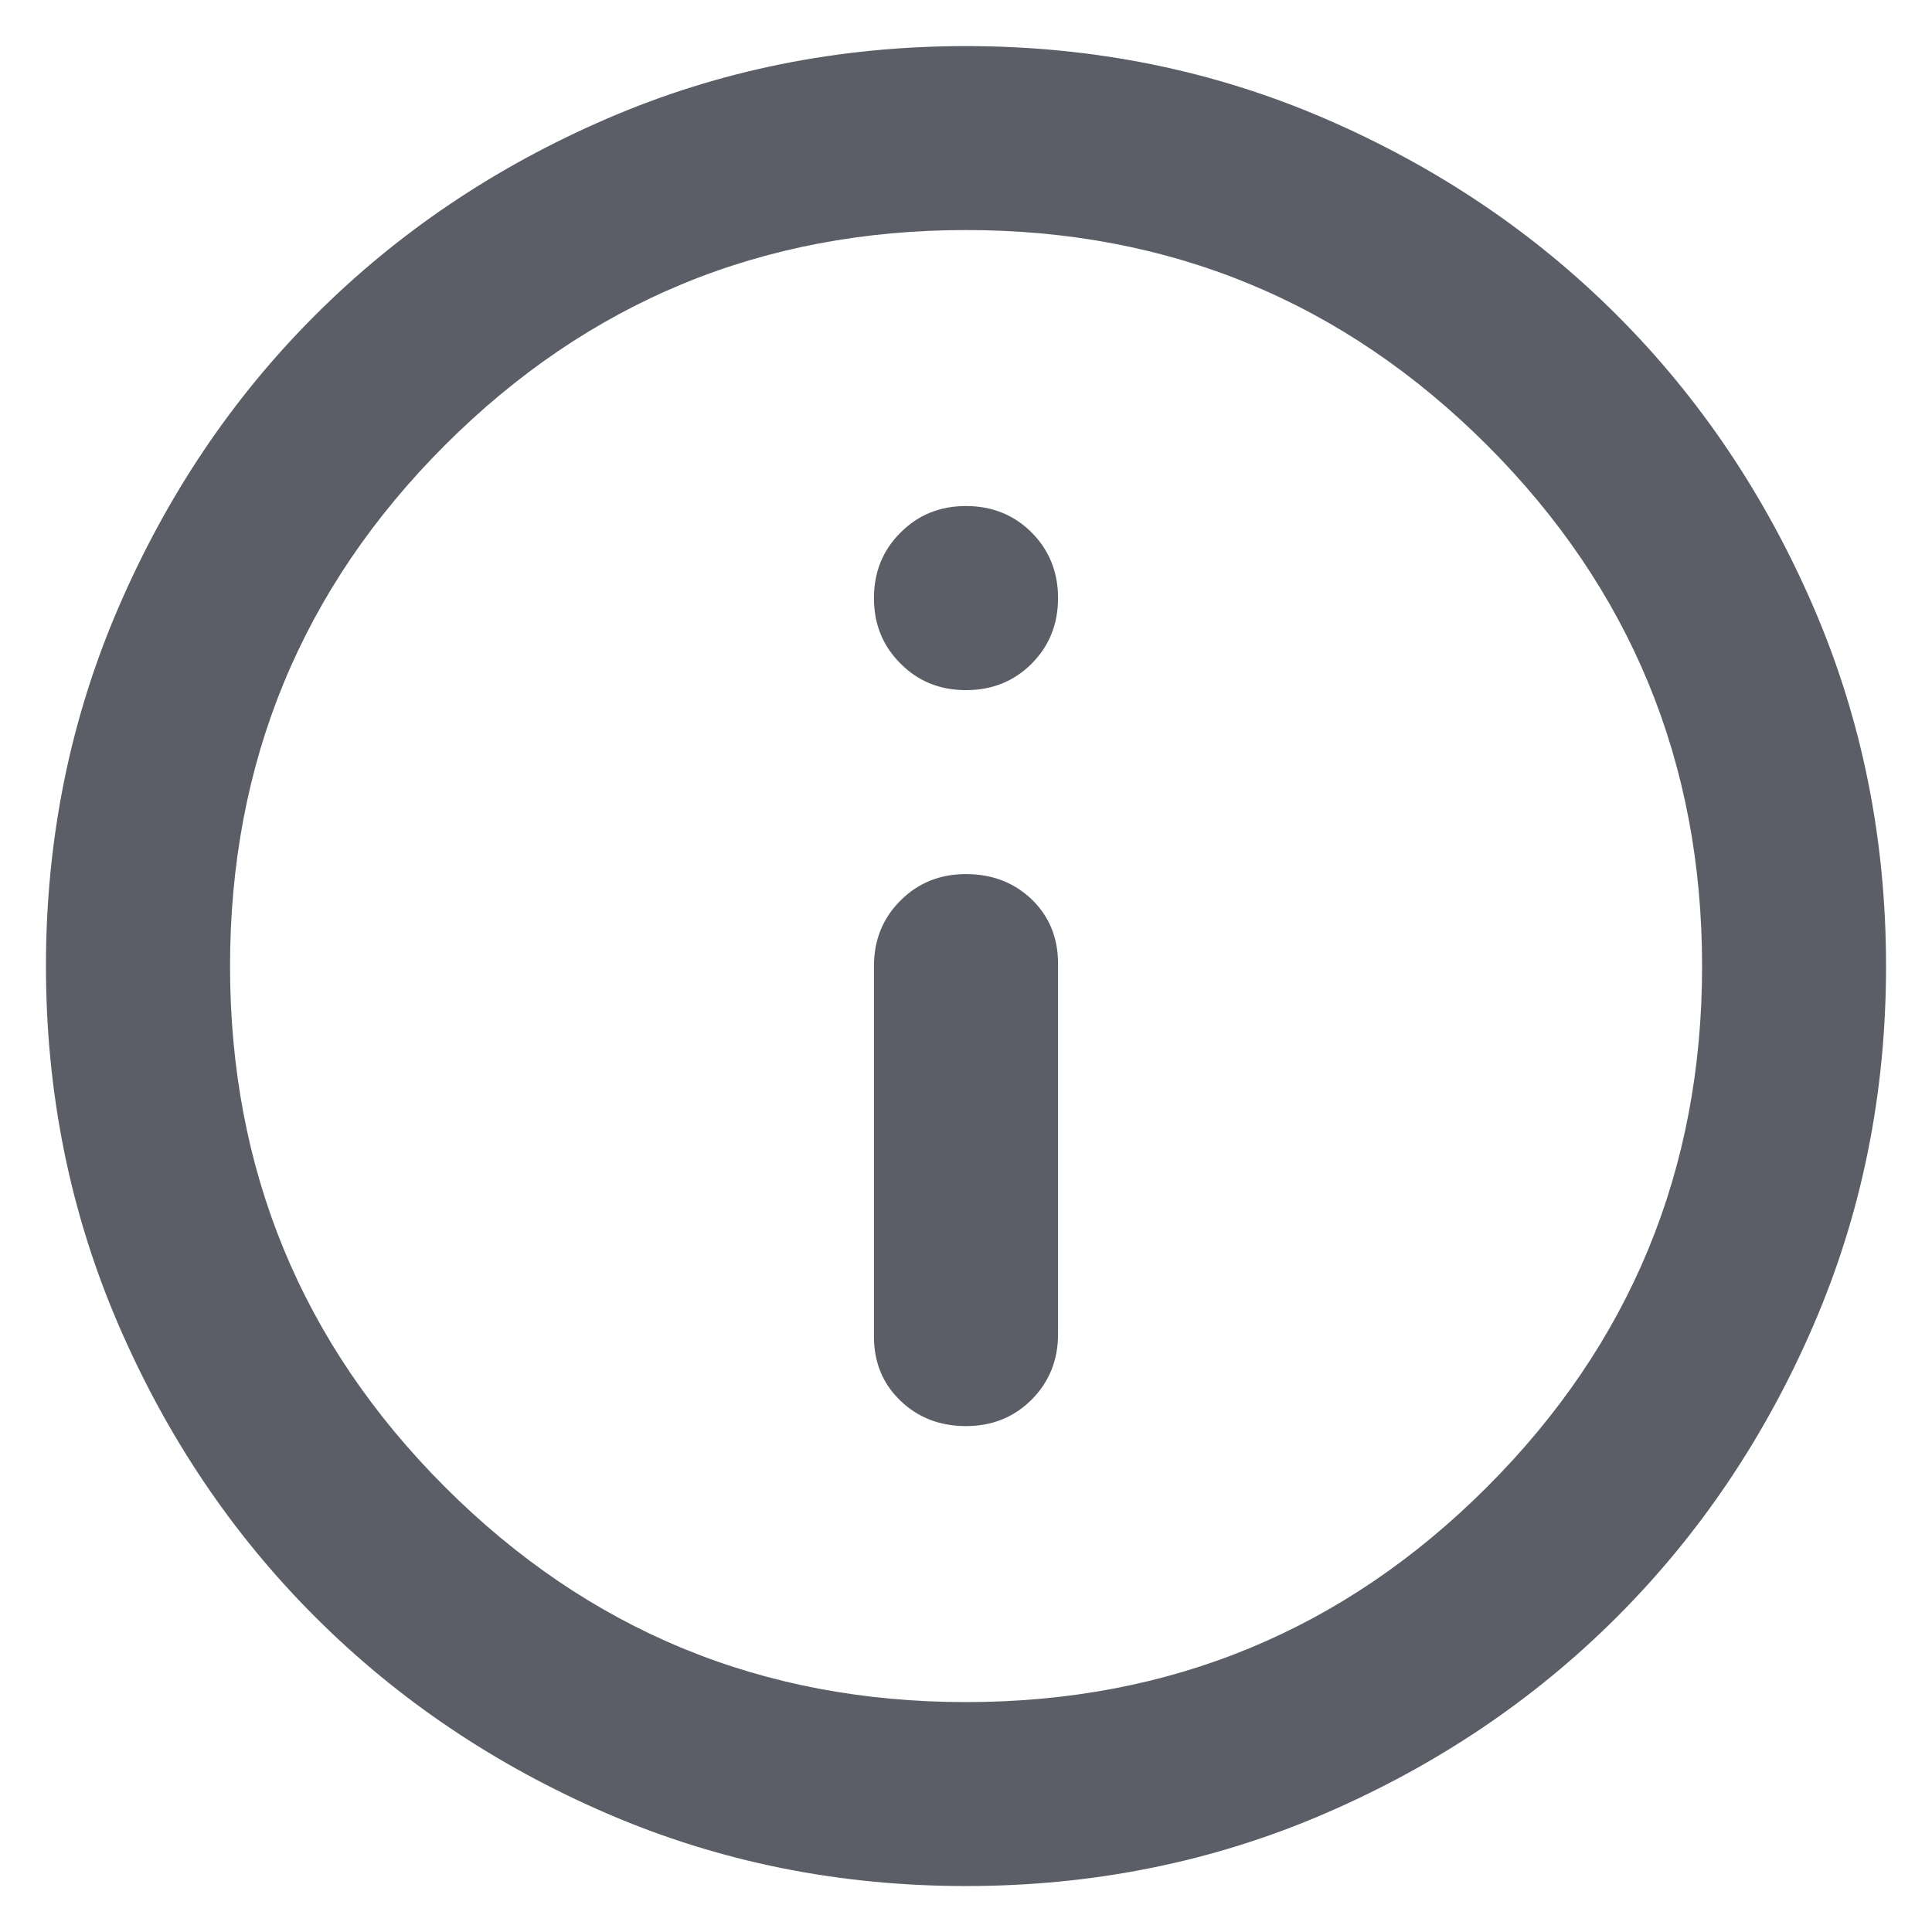 <svg width="14" height="14" viewBox="0 0 14 14" fill="none" xmlns="http://www.w3.org/2000/svg">
<path d="M7 10.334C7.189 10.334 7.348 10.27 7.476 10.142C7.603 10.014 7.667 9.856 7.667 9.667V6.984C7.667 6.795 7.603 6.64 7.476 6.517C7.348 6.395 7.189 6.334 7 6.334C6.811 6.334 6.653 6.398 6.526 6.525C6.397 6.653 6.333 6.812 6.333 7.001V9.684C6.333 9.873 6.397 10.028 6.526 10.151C6.653 10.273 6.811 10.334 7 10.334ZM7 5.001C7.189 5.001 7.348 4.937 7.476 4.809C7.603 4.681 7.667 4.523 7.667 4.334C7.667 4.145 7.603 3.987 7.476 3.859C7.348 3.731 7.189 3.667 7 3.667C6.811 3.667 6.653 3.731 6.526 3.859C6.397 3.987 6.333 4.145 6.333 4.334C6.333 4.523 6.397 4.681 6.526 4.809C6.653 4.937 6.811 5.001 7 5.001ZM7 13.667C6.078 13.667 5.211 13.492 4.4 13.142C3.589 12.792 2.884 12.317 2.284 11.717C1.683 11.117 1.209 10.412 0.859 9.601C0.509 8.79 0.333 7.923 0.333 7.001C0.333 6.078 0.509 5.212 0.859 4.401C1.209 3.59 1.683 2.884 2.284 2.284C2.884 1.684 3.589 1.209 4.4 0.859C5.211 0.509 6.078 0.334 7 0.334C7.922 0.334 8.789 0.509 9.6 0.859C10.411 1.209 11.117 1.684 11.717 2.284C12.317 2.884 12.792 3.59 13.142 4.401C13.492 5.212 13.667 6.078 13.667 7.001C13.667 7.923 13.492 8.79 13.142 9.601C12.792 10.412 12.317 11.117 11.717 11.717C11.117 12.317 10.411 12.792 9.6 13.142C8.789 13.492 7.922 13.667 7 13.667ZM7 12.334C8.478 12.334 9.736 11.815 10.775 10.776C11.814 9.737 12.334 8.478 12.334 7.001C12.334 5.523 11.814 4.264 10.775 3.225C9.736 2.187 8.478 1.667 7 1.667C5.522 1.667 4.264 2.187 3.225 3.225C2.186 4.264 1.667 5.523 1.667 7.001C1.667 8.478 2.186 9.737 3.225 10.776C4.264 11.815 5.522 12.334 7 12.334Z" fill="#5B5E67"/>
</svg>
